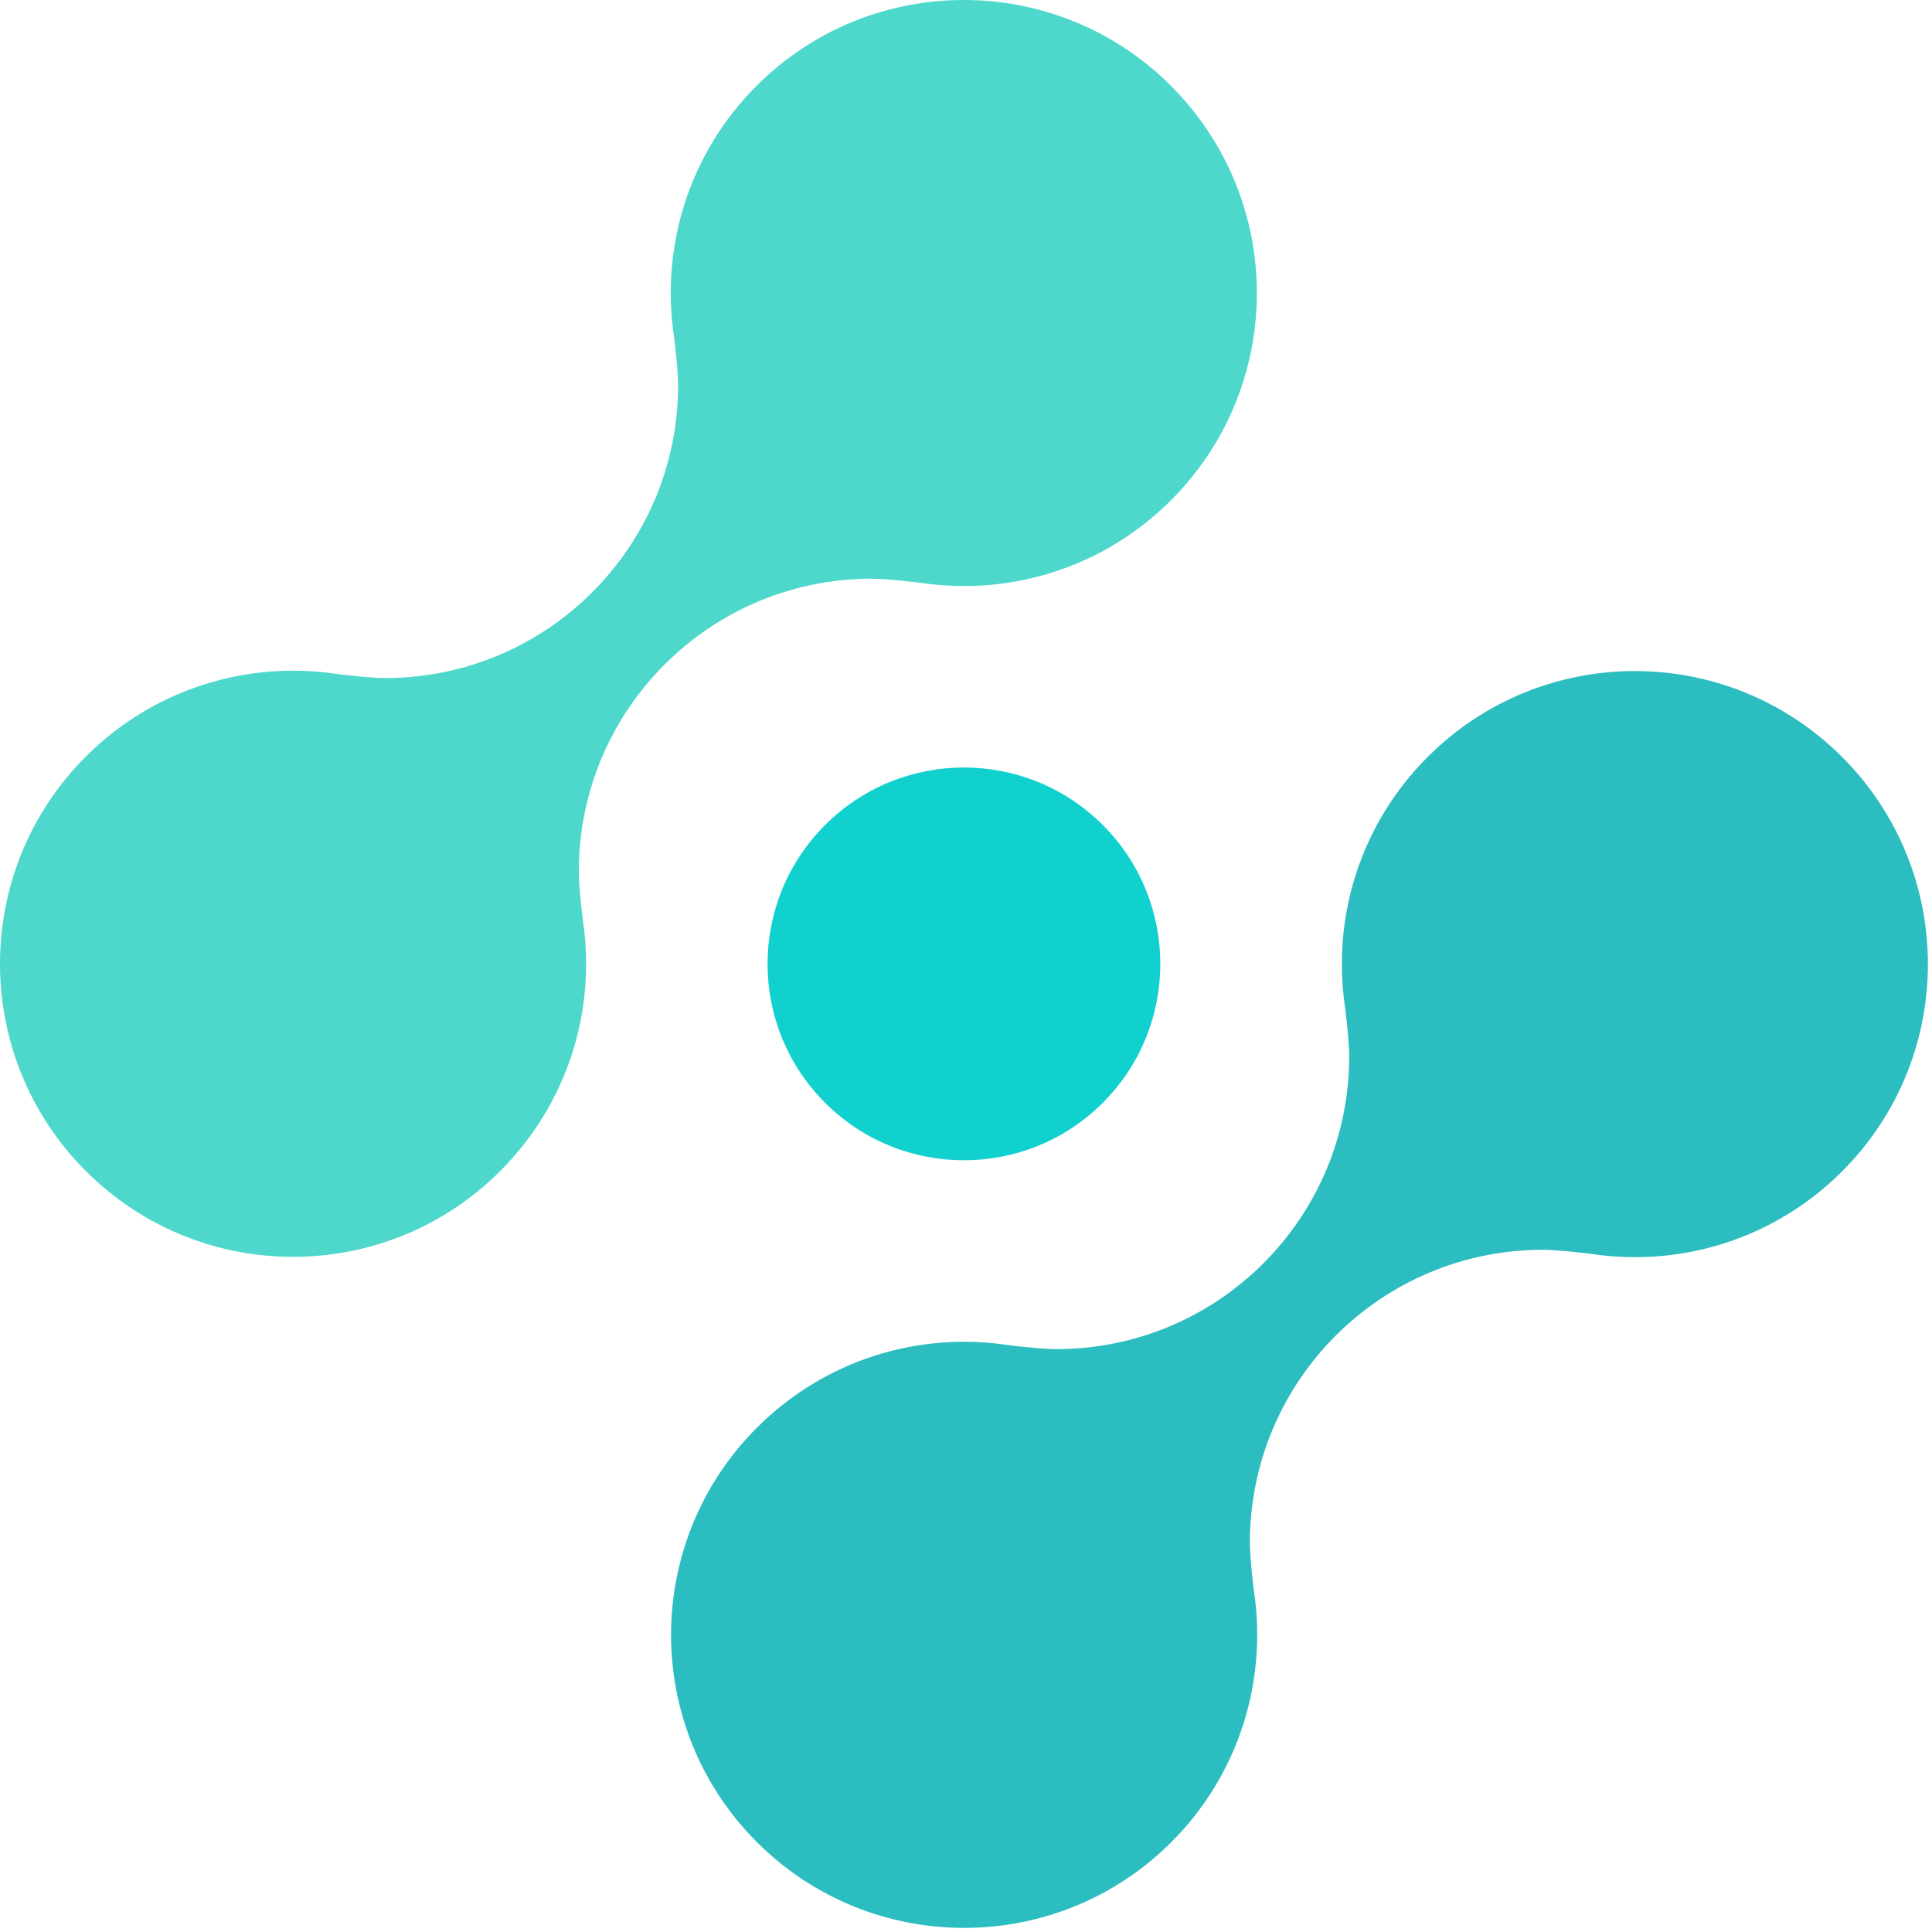 <?xml version="1.0" encoding="UTF-8"?>
<svg width="183px" height="183px" viewBox="0 0 183 183" version="1.1" xmlns="http://www.w3.org/2000/svg" xmlns:xlink="http://www.w3.org/1999/xlink">
    <!-- Generator: Sketch 59.1 (86144) - https://sketch.com -->
    <title>logo</title>
    <desc>Created with Sketch.</desc>
    <g id="Page-1" stroke="none" stroke-width="1" fill="none" fill-rule="evenodd">
        <g id="logo" transform="translate(-1016, -238)">
            <g id="logo-color" transform="translate(1016, 238)">
                <g id="logo" transform="translate(0, 0)">
                    <path d="M118.801,150.891 C118.749,150.674 118.388,147.524 118.388,146.139 C118.388,130.809 130.815,118.381 146.146,118.381 C147.529,118.381 150.732,118.753 150.97,118.805 C159.297,119.983 168.067,117.369 174.482,110.954 C185.329,100.107 185.318,82.535 174.482,71.699 C163.635,60.851 146.073,60.851 135.227,71.699 C128.822,78.104 126.198,86.863 127.375,95.19 C127.428,95.469 127.799,98.672 127.799,100.035 C127.799,115.365 115.372,127.793 100.041,127.792 C98.678,127.793 95.548,127.431 95.289,127.378 C86.932,126.171 78.131,128.795 71.695,135.23 C60.859,146.067 60.848,163.638 71.695,174.486 C82.532,185.321 100.114,185.321 110.95,174.486 C117.386,168.049 119.999,159.239 118.801,150.891" id="Fill-3" fill="#2CBDC0"></path>
                    <path d="M87.423,55.237 C95.749,56.415 104.51,53.791 110.914,47.387 C121.761,36.54 121.761,18.979 110.914,8.131 C100.078,-2.705 82.506,-2.716 71.658,8.131 C65.244,14.546 62.63,23.317 63.808,31.643 C63.859,31.881 64.231,35.083 64.231,36.468 C64.231,51.797 51.804,64.225 36.474,64.225 C35.09,64.225 31.939,63.864 31.722,63.811 C23.375,62.613 14.563,65.228 8.128,71.663 C-2.709,82.499 -2.709,100.082 8.128,110.918 C18.974,121.765 36.547,121.754 47.382,110.918 C53.819,104.482 56.442,95.681 55.234,87.323 C55.182,87.066 54.82,83.936 54.821,82.572 C54.821,67.241 67.248,54.814 82.577,54.814 C83.941,54.814 87.144,55.186 87.423,55.237" id="Fill-5" fill="#4DD8CB"></path>
                    <path d="M104.459,104.456 C97.194,111.719 85.416,111.719 78.151,104.456 C70.886,97.191 70.886,85.412 78.151,78.148 C85.416,70.882 97.194,70.882 104.459,78.148 C111.724,85.412 111.724,97.191 104.459,104.456" id="Fill-7" fill="#11D1CF"></path>
                </g>
            </g>
        </g>
    </g>
</svg>